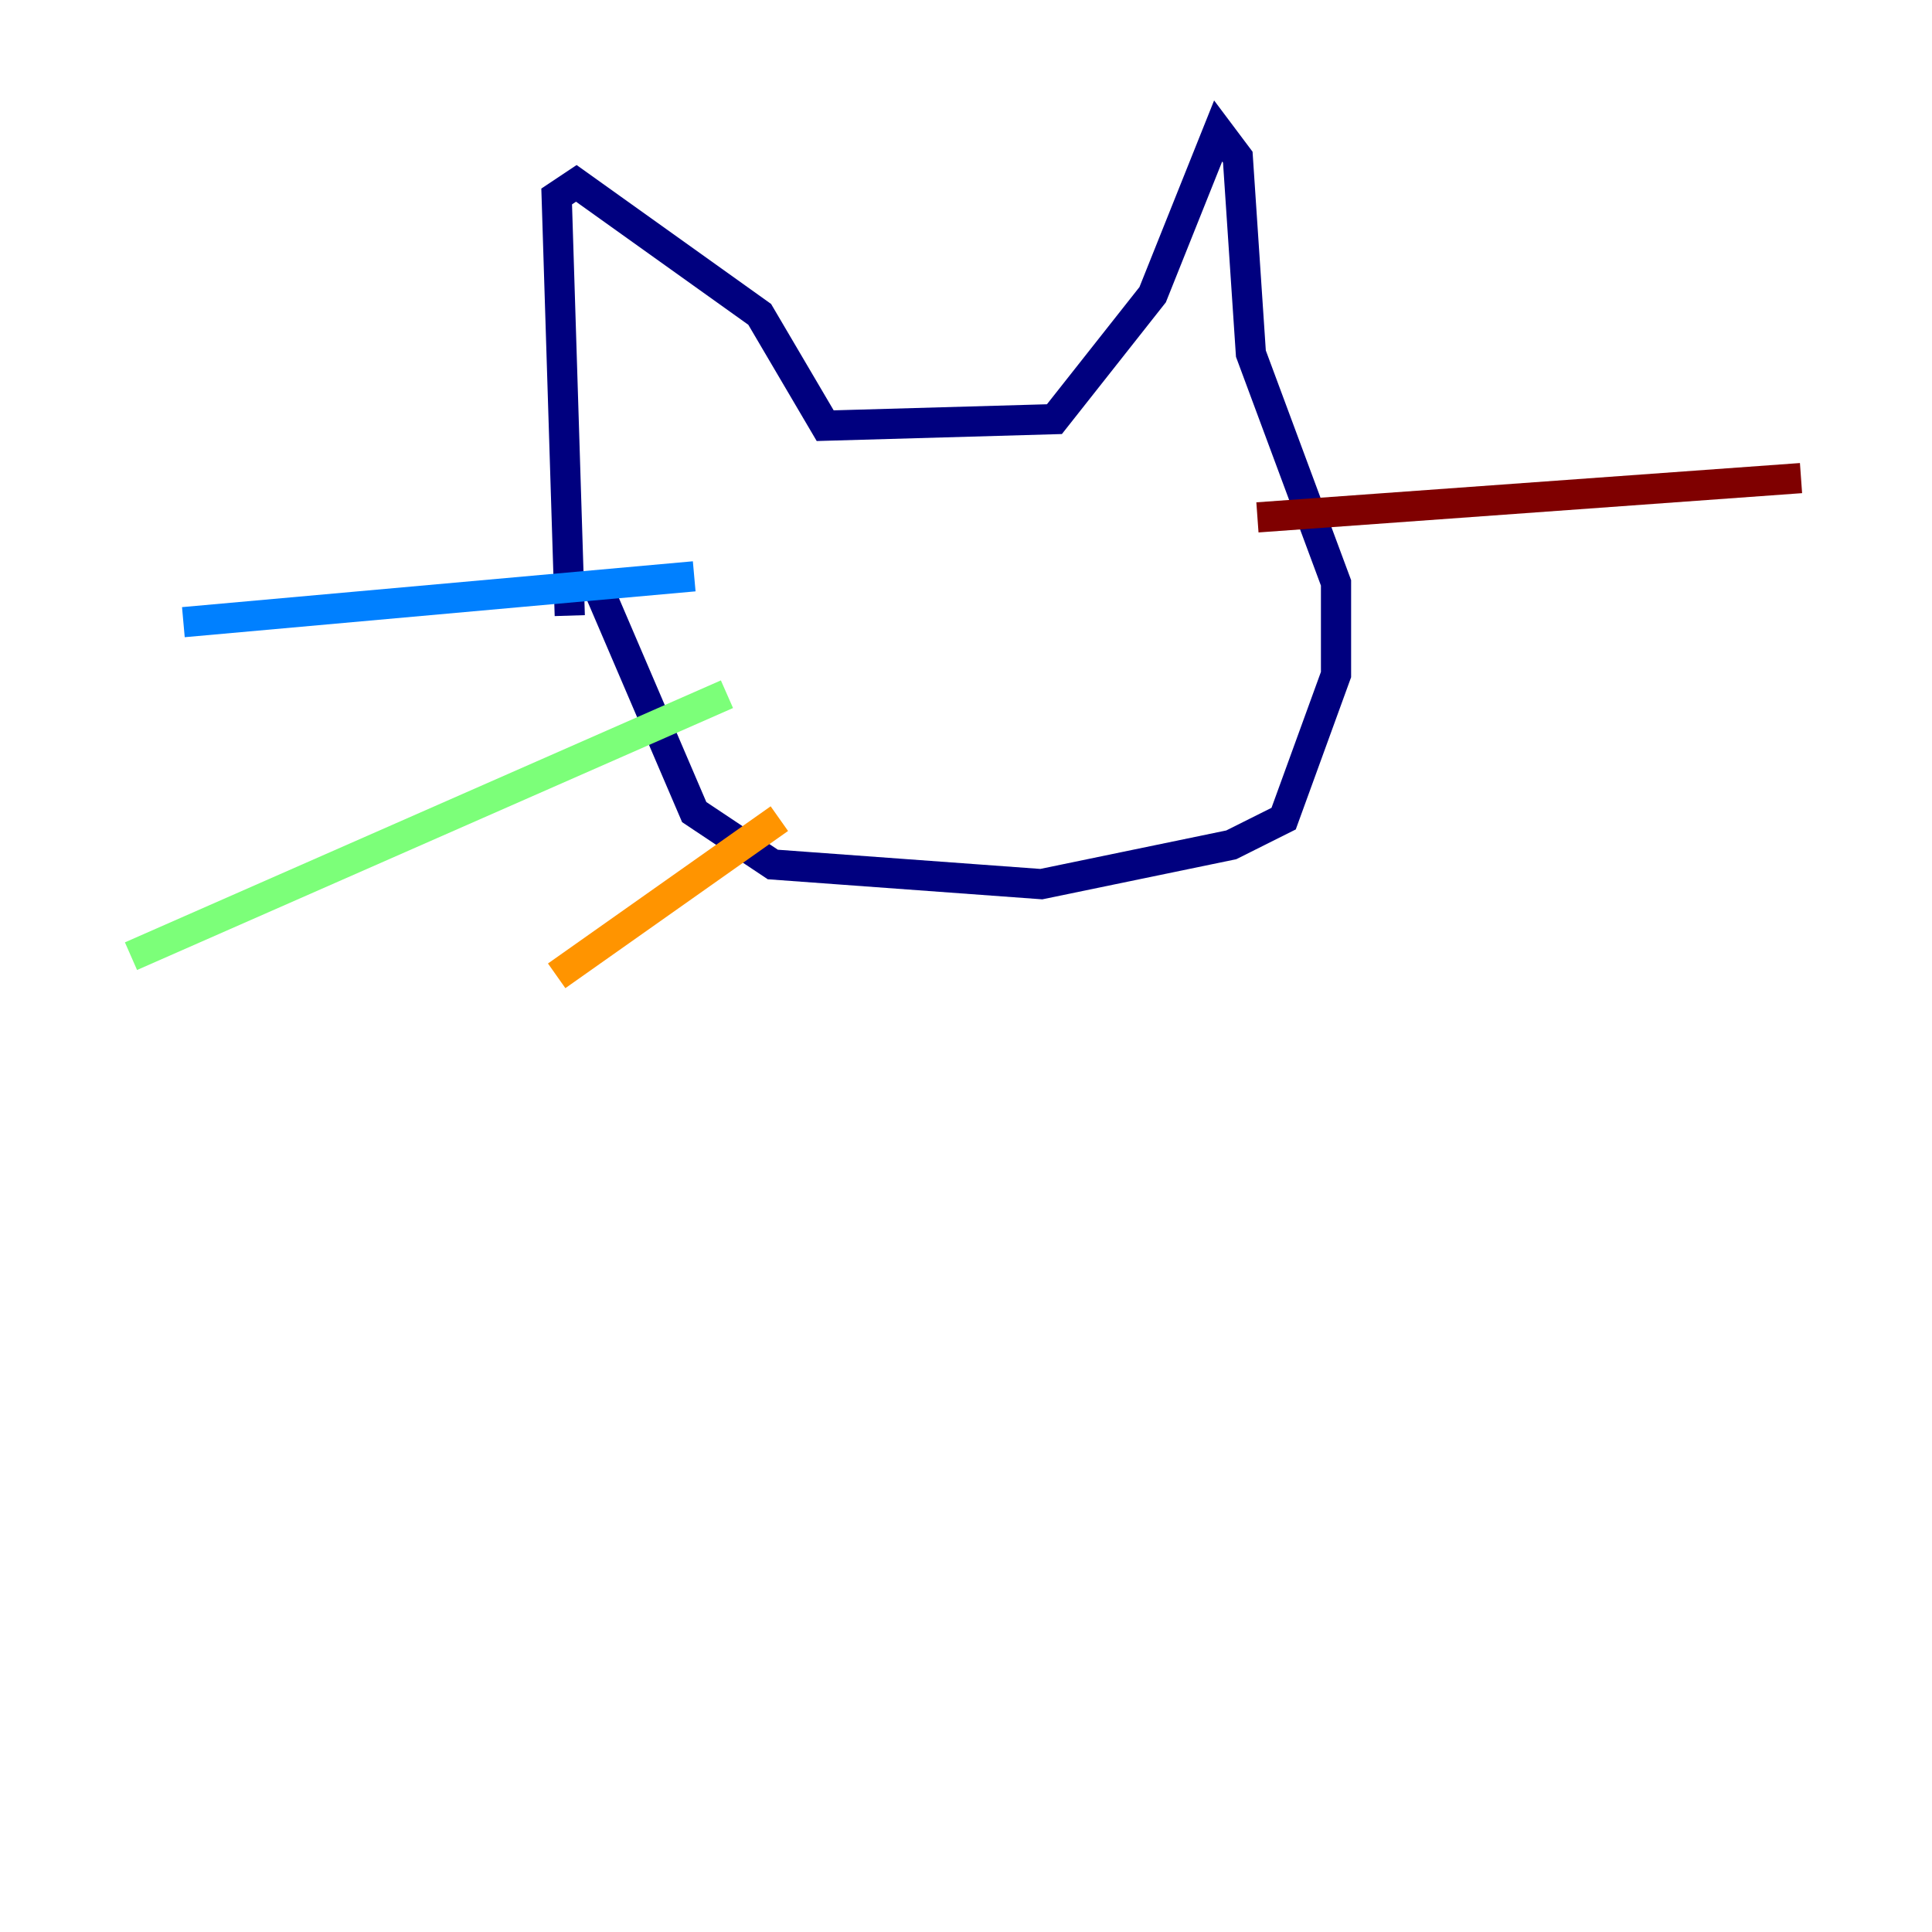 <?xml version="1.0" encoding="utf-8" ?>
<svg baseProfile="tiny" height="128" version="1.2" viewBox="0,0,128,128" width="128" xmlns="http://www.w3.org/2000/svg" xmlns:ev="http://www.w3.org/2001/xml-events" xmlns:xlink="http://www.w3.org/1999/xlink"><defs /><polyline fill="none" points="37.749,40.786 36.881,13.017 38.183,12.149 50.332,20.827 54.671,28.203 69.858,27.77 76.366,19.525 80.705,8.678 82.007,10.414 82.875,23.43 88.515,38.617 88.515,44.691 85.044,54.237 81.573,55.973 68.99,58.576 51.2,57.275 45.993,53.803 39.485,38.617" stroke="#00007f" stroke-width="2" /><polyline fill="none" points="45.993,38.183 12.149,41.22" stroke="#0080ff" stroke-width="2" /><polyline fill="none" points="48.163,45.993 8.678,63.349" stroke="#7cff79" stroke-width="2" /><polyline fill="none" points="51.634,54.237 36.881,64.651" stroke="#ff9400" stroke-width="2" /><polyline fill="none" points="83.308,34.278 119.322,31.675" stroke="#7f0000" stroke-width="2" /></svg>